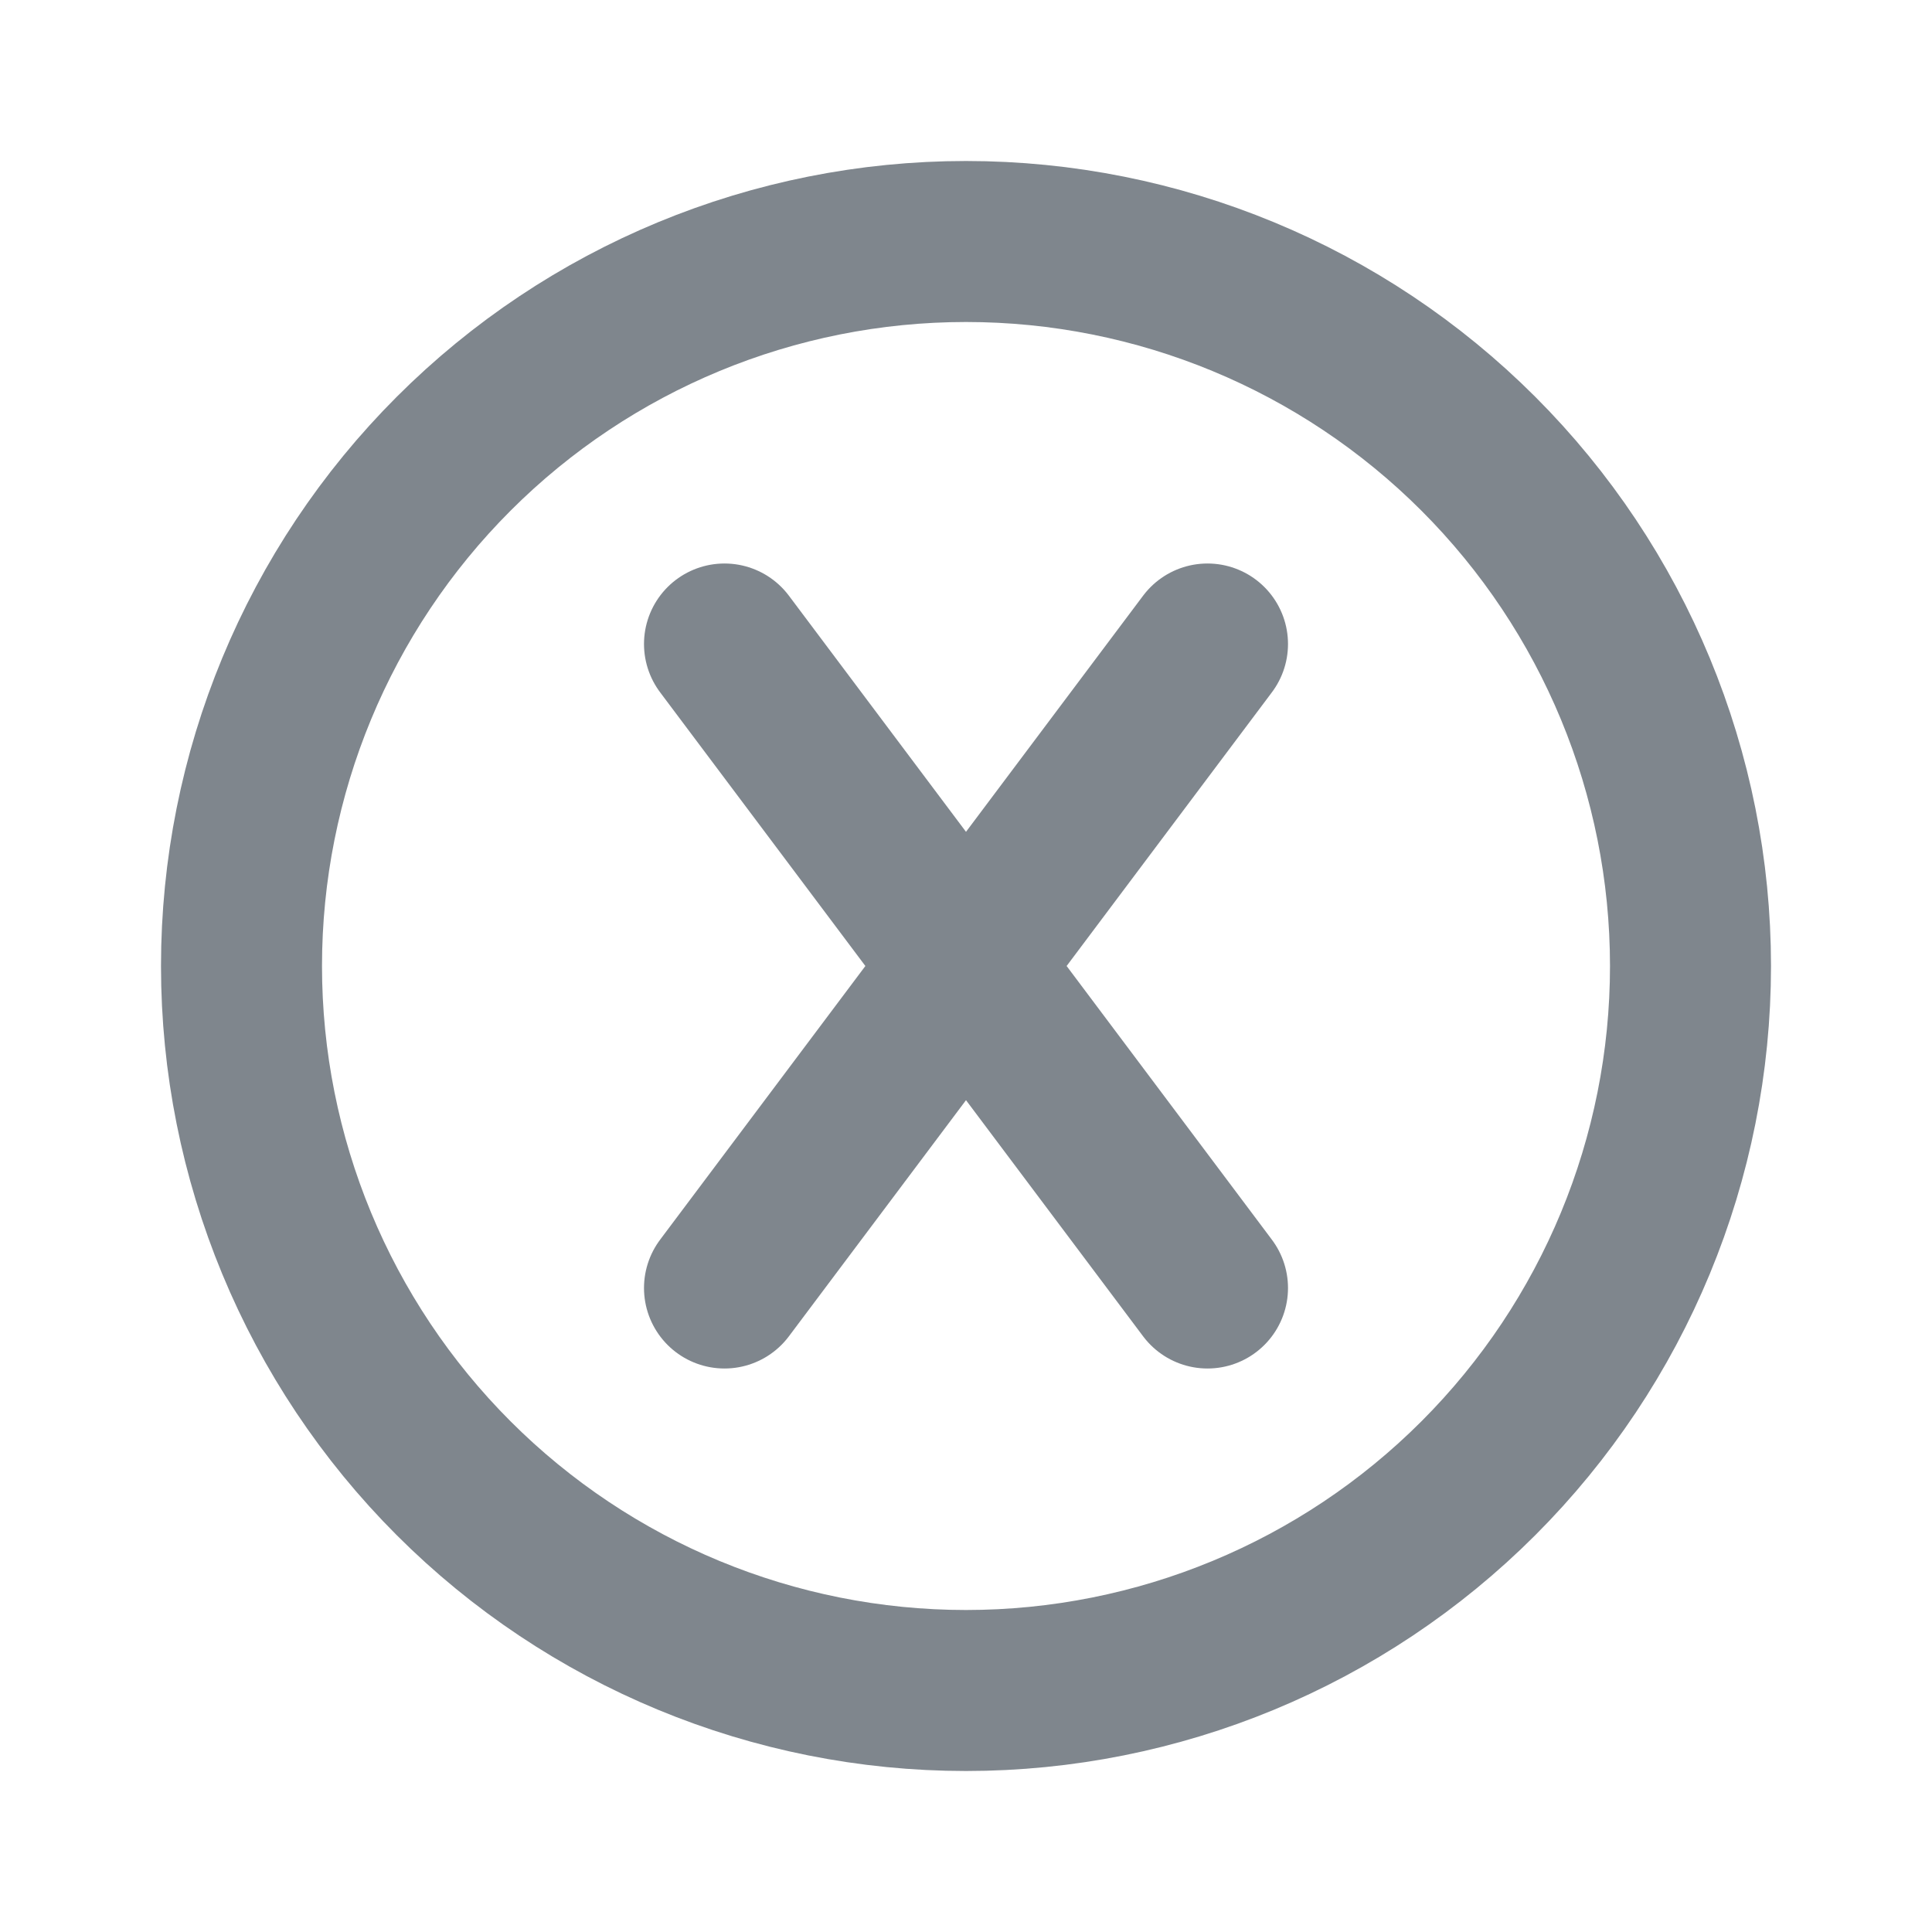 <svg width="24" height="24" viewBox="0 0 24 24" fill="none" xmlns="http://www.w3.org/2000/svg">
<g id="tabler:xbox-x">
<path id="Vector" d="M9 8L15 16M15 8L9 16M12 21C14.387 21 16.676 20.052 18.364 18.364C20.052 16.676 21 14.387 21 12C21 9.613 20.052 7.324 18.364 5.636C16.676 3.948 14.387 3 12 3C9.613 3 7.324 3.948 5.636 5.636C3.948 7.324 3 9.613 3 12C3 14.387 3.948 16.676 5.636 18.364C7.324 20.052 9.613 21 12 21Z" stroke="#7F868D" stroke-width="2" stroke-linecap="round" stroke-linejoin="round"/>
</g>
</svg>
